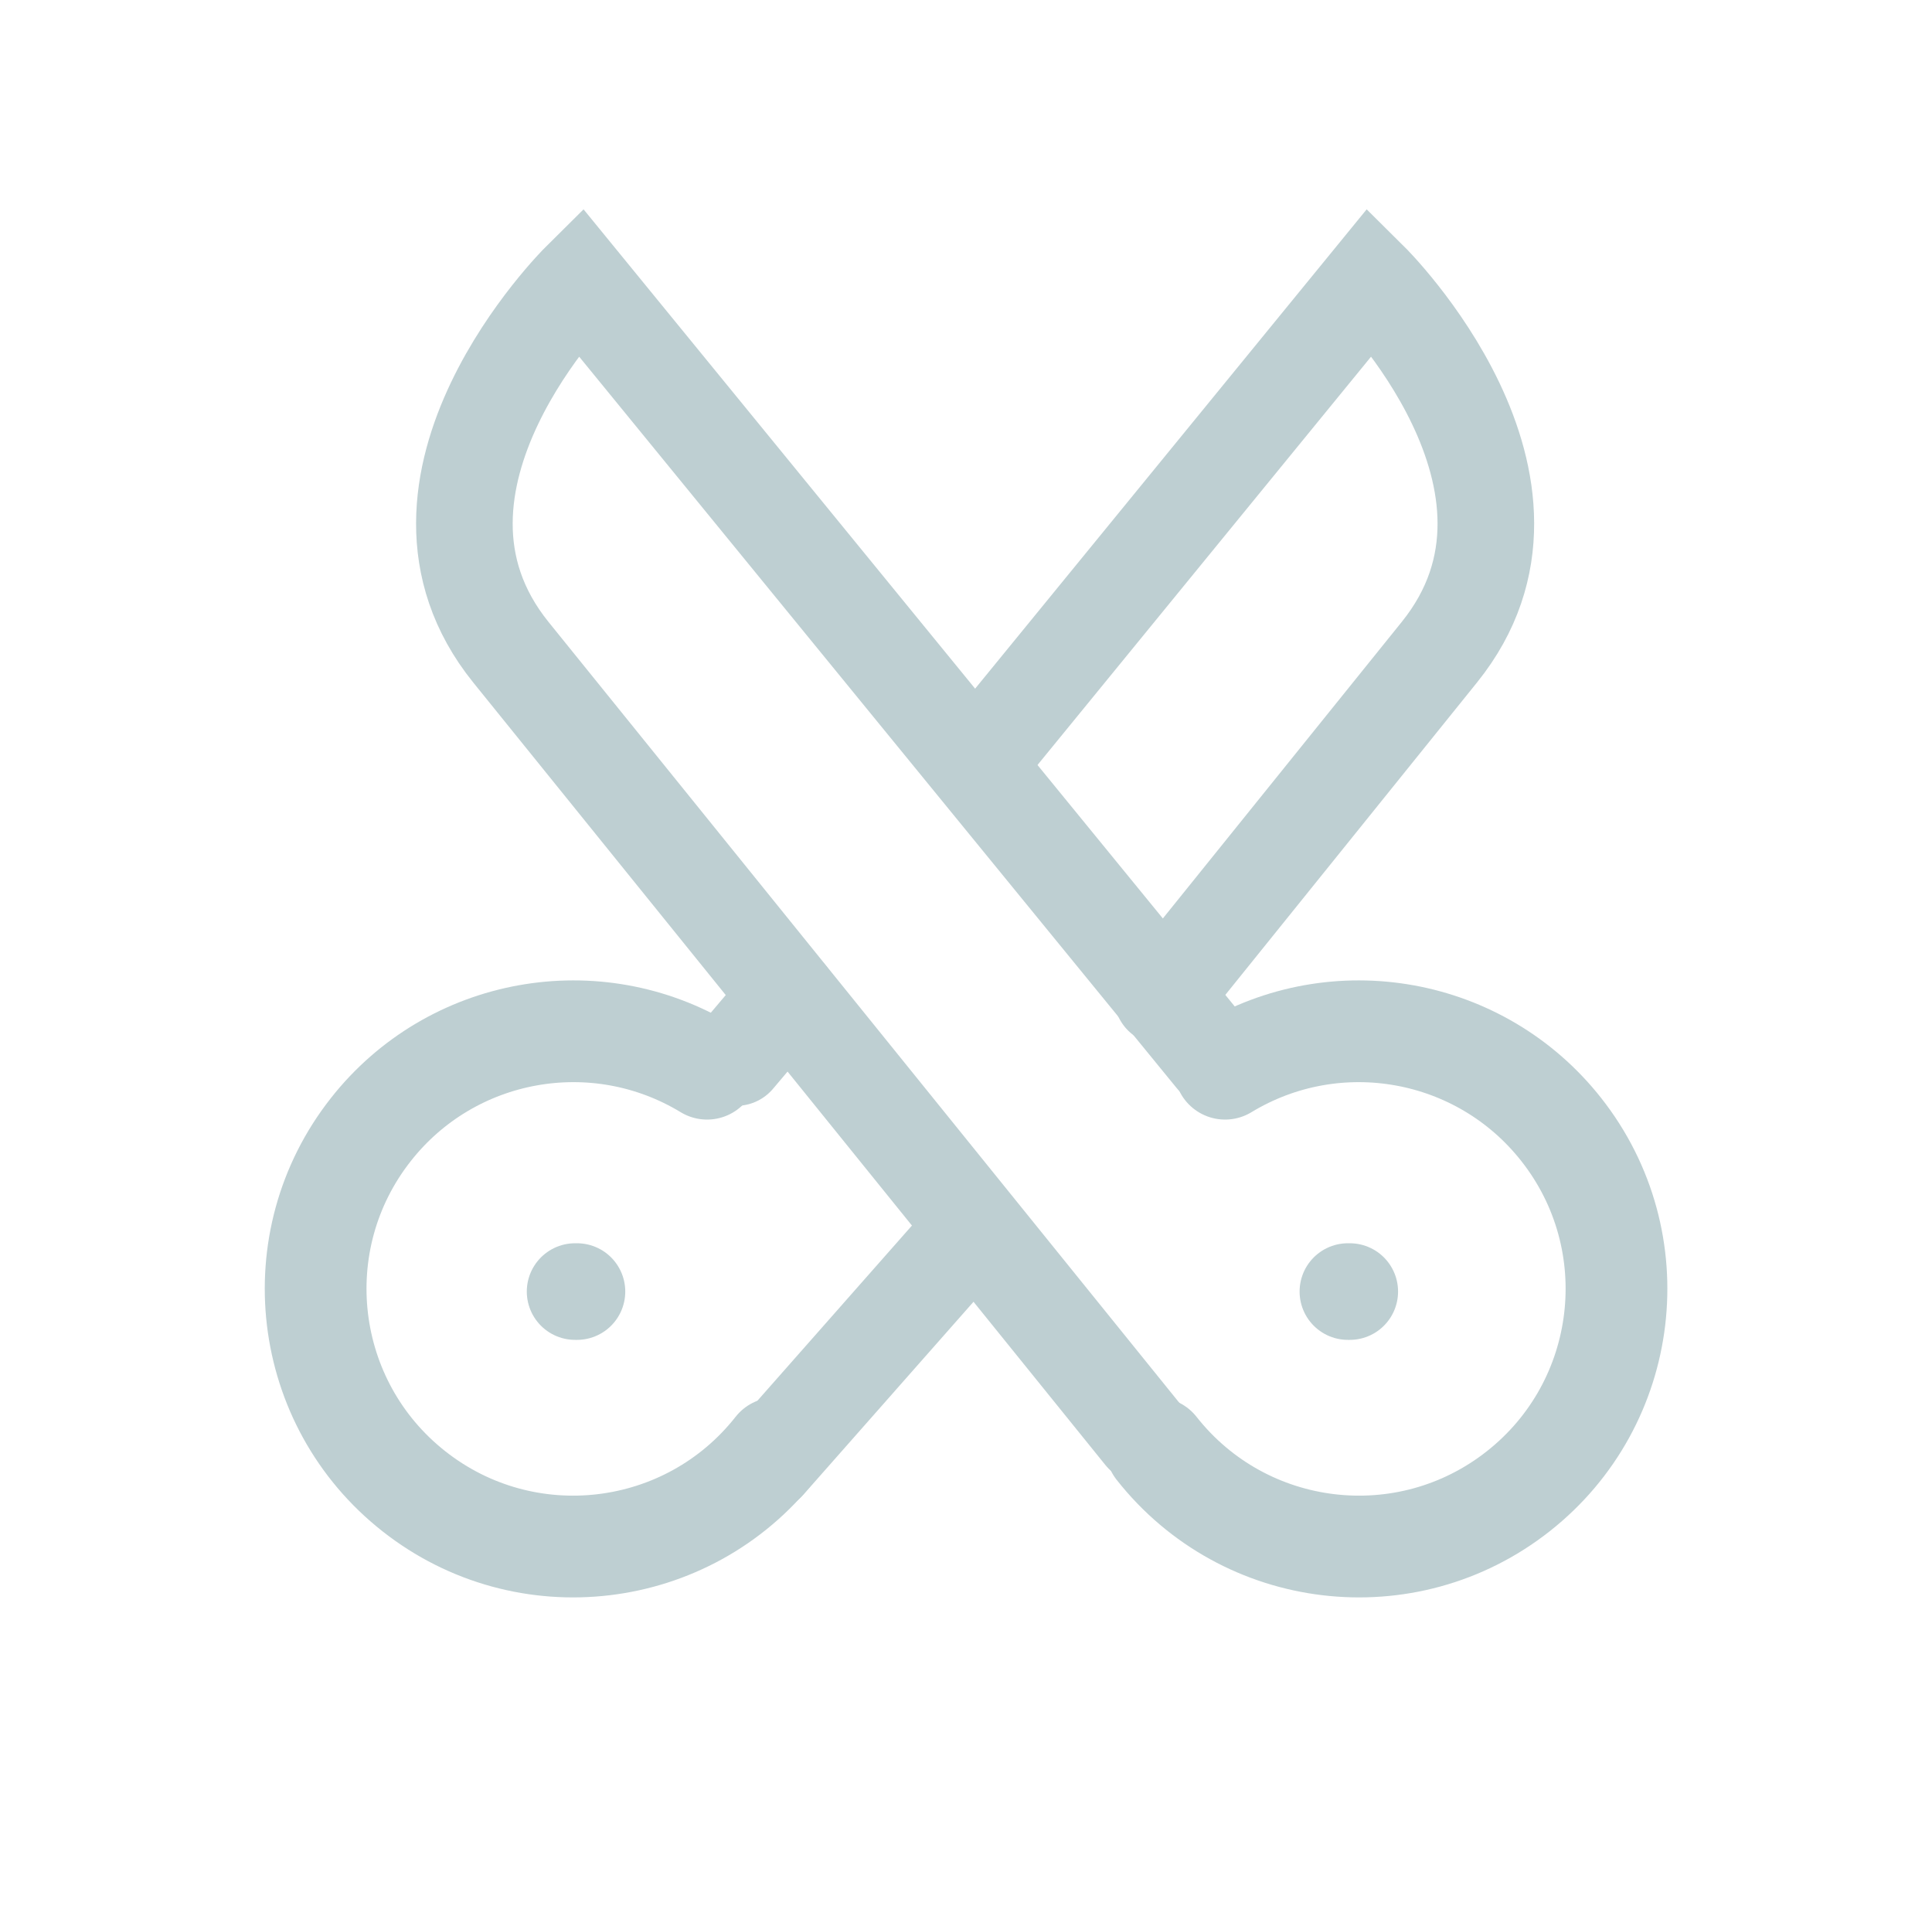 <?xml version="1.0" encoding="UTF-8" standalone="no"?>
<!-- Created with Inkscape (http://www.inkscape.org/) -->

<svg
   xmlns:dc="http://purl.org/dc/elements/1.1/"
   xmlns:cc="http://creativecommons.org/ns#"
   xmlns:rdf="http://www.w3.org/1999/02/22-rdf-syntax-ns#"
   xmlns:svg="http://www.w3.org/2000/svg"
   xmlns="http://www.w3.org/2000/svg"
   xmlns:sodipodi="http://sodipodi.sourceforge.net/DTD/sodipodi-0.dtd"
   xmlns:inkscape="http://www.inkscape.org/namespaces/inkscape"
   width="30"
   height="29.969"
   id="svg2"
   version="1.1"
   inkscape:version="0.48.3.1 r9886"
   sodipodi:docname="klipper.svg"
   inkscape:export-filename="/mnt/win_d/klipper.png"
   inkscape:export-xdpi="90"
   inkscape:export-ydpi="90">
  <sodipodi:namedview
     id="base"
     pagecolor="#171313"
     bordercolor="#666666"
     borderopacity="1.0"
     inkscape:pageopacity="0.73333333"
     inkscape:pageshadow="2"
     inkscape:zoom="16"
     inkscape:cx="18.283582"
     inkscape:cy="8.2824908"
     inkscape:document-units="px"
     inkscape:current-layer="g2952"
     showgrid="false"
     inkscape:window-width="1280"
     inkscape:window-height="745"
     inkscape:window-x="0"
     inkscape:window-y="32"
     inkscape:window-maximized="1"
     inkscape:snap-grids="false"
     showguides="true"
     inkscape:guide-bbox="true"
     inkscape:snap-bbox="true"
     inkscape:object-paths="true"
     inkscape:snap-global="false"
     inkscape:showpageshadow="false">
    <inkscape:grid
       snapvisiblegridlinesonly="true"
       enabled="true"
       visible="true"
       empspacing="5"
       id="grid2818"
       type="xygrid" />
  </sodipodi:namedview>
  <defs
     id="defs4" />
  <g
     transform="translate(-8.952,-1043.273)"
     id="klipper"
     inkscape:groupmode="layer"
     inkscape:label="Layer 1">
    <g
       id="g3145"
       transform="translate(118.438,36.562)">
      <g
         transform="translate(-90.196,-35.109)"
         id="g3118">
        <g
           id="g2952">
          <path
             sodipodi:type="arc"
             style="opacity:1;color:#000000;fill:none;stroke:#BECFD2;stroke-width:0.753;stroke-linecap:round;stroke-linejoin:round;stroke-miterlimit:4;stroke-opacity:1;stroke-dasharray:none;stroke-dashoffset:0;marker:none;visibility:visible;display:inline;overflow:visible;enable-background:accumulate"
             id="path10359"
             sodipodi:cx="88.09375"
             sodipodi:cy="132.78125"
             sodipodi:rx="1.90625"
             sodipodi:ry="1.90625"
             d="m 89.591,133.961 c -0.651,0.827 -1.85,0.97 -2.677,0.318 -0.827,-0.651 -0.97,-1.85 -0.318,-2.677 0.596,-0.757 1.664,-0.95 2.488,-0.45"
             transform="matrix(-2.098,0,0,2.098,186.631,783.255)"
             sodipodi:start="0.66706448"
             sodipodi:end="5.2585554"
             sodipodi:open="true" />
          <path
             style="opacity:1;color:#000000;fill:none;stroke:#BECFD2;stroke-width:1.5;stroke-linecap:round;stroke-linejoin:miter;stroke-miterlimit:4;stroke-opacity:1;stroke-dasharray:none;stroke-dashoffset:0;marker:none;visibility:visible;display:inline;overflow:visible;enable-background:accumulate"
             d="m -0.438,1058.238 -9.849,-12.054 c 0,0 -3.177,3.149 -1.071,5.761 l 9.816,12.149"
             id="path10361"
             sodipodi:nodetypes="cccc"
             inkscape:connector-curvature="0" />
          <path
             sodipodi:open="true"
             sodipodi:end="5.2585554"
             sodipodi:start="0.66706448"
             transform="matrix(2.098,0,0,2.098,-195.209,783.255)"
             d="m 89.591,133.961 c -0.651,0.827 -1.85,0.97 -2.677,0.318 -0.827,-0.651 -0.97,-1.85 -0.318,-2.677 0.596,-0.757 1.664,-0.95 2.488,-0.45"
             sodipodi:ry="1.90625"
             sodipodi:rx="1.90625"
             sodipodi:cy="132.78125"
             sodipodi:cx="88.09375"
             id="path10809-5"
             style="opacity:1;color:#000000;fill:none;stroke:#BECFD2;stroke-width:0.753;stroke-linecap:round;stroke-linejoin:round;stroke-miterlimit:4;stroke-opacity:1;stroke-dasharray:none;stroke-dashoffset:0;marker:none;visibility:visible;display:inline;overflow:visible;enable-background:accumulate"
             sodipodi:type="arc" />
          <path
             sodipodi:nodetypes="cccccccc"
             id="path10811-9"
             d="m -4.114,1053.655 6.104,-7.471 c 0,0 3.177,3.149 1.071,5.761 l -4.305,5.343 m -2.909,3.586 -3.227,3.658 m -0.479,-6.293 c 0,0 0.809,-0.956 0.809,-0.956"
             style="opacity:1;color:#000000;fill:none;stroke:#BECFD2;stroke-width:1.5;stroke-linecap:round;stroke-linejoin:miter;stroke-miterlimit:4;stroke-opacity:1;stroke-dasharray:none;stroke-dashoffset:0;marker:none;visibility:visible;display:inline;overflow:visible;enable-background:accumulate"
             inkscape:connector-curvature="0" />
          <path
             sodipodi:nodetypes="cc"
             id="path35933-9-6"
             d="m -10.36,1061.872 0.029,0"
             style="opacity:1;fill:none;stroke:#BECFD2;stroke-width:1.5;stroke-linecap:round;stroke-linejoin:miter;stroke-miterlimit:4;stroke-opacity:1;stroke-dasharray:none;display:inline"
             inkscape:connector-curvature="0" />
          <path
             style="opacity:1;fill:none;stroke:#BECFD2;stroke-width:1.5;stroke-linecap:round;stroke-linejoin:miter;stroke-miterlimit:4;stroke-opacity:1;stroke-dasharray:none;display:inline"
             d="m 1.64,1061.872 0.029,0"
             id="path8319"
             sodipodi:nodetypes="cc"
             inkscape:connector-curvature="0" />
        </g>
      </g>
      <rect
         y="-109.485"
         x="-1036.679"
         height="30"
         width="29.969"
         id="rect5352"
         style="opacity:0;fill:none;stroke:none;display:inline"
         transform="matrix(0,-1,1,0,0,0)"
         inkscape:export-filename="/Users/hylkebons/mit.png"
         inkscape:export-xdpi="300"
         inkscape:export-ydpi="300" />
    </g>
  </g>
</svg>
